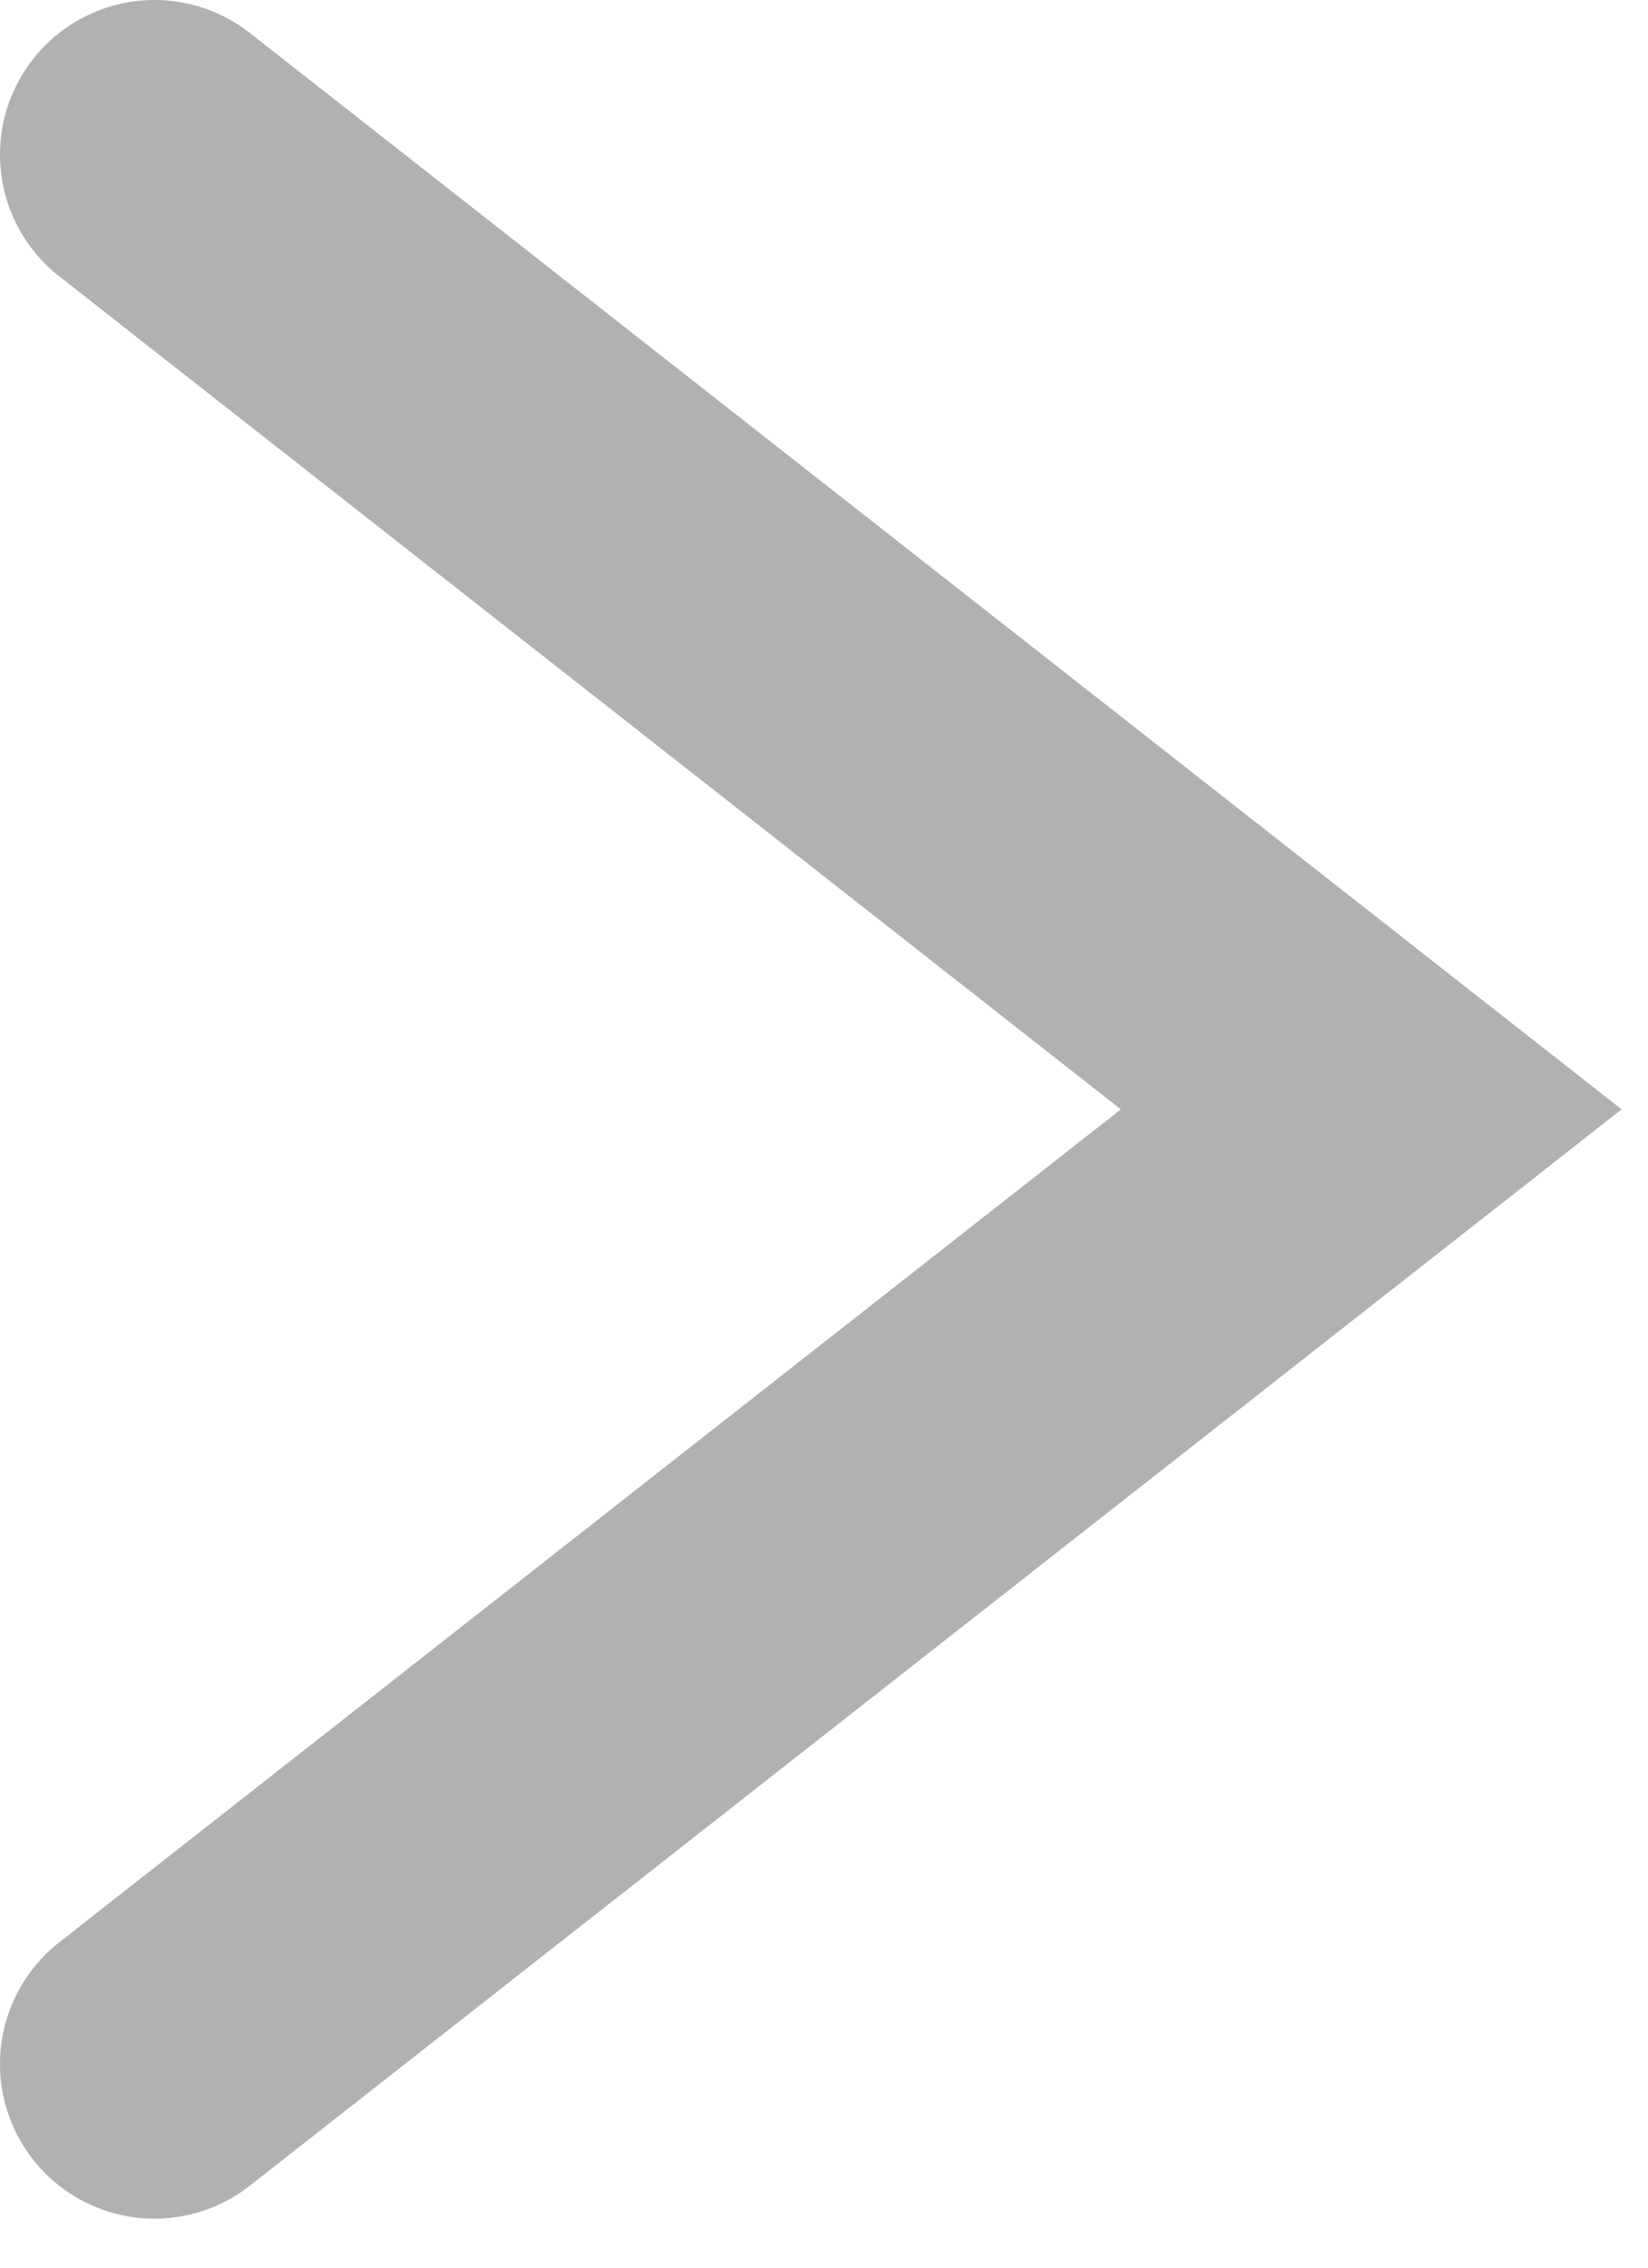 <svg width="32" height="44" viewBox="0 0 32 44" fill="none" xmlns="http://www.w3.org/2000/svg">
<g id="Vector 7">
<path id="Vector 5" d="M3 40.049L26.626 21.525L3 3" stroke="#B1B1B0" stroke-width="6" stroke-linecap="round"/>
</g>
</svg>
